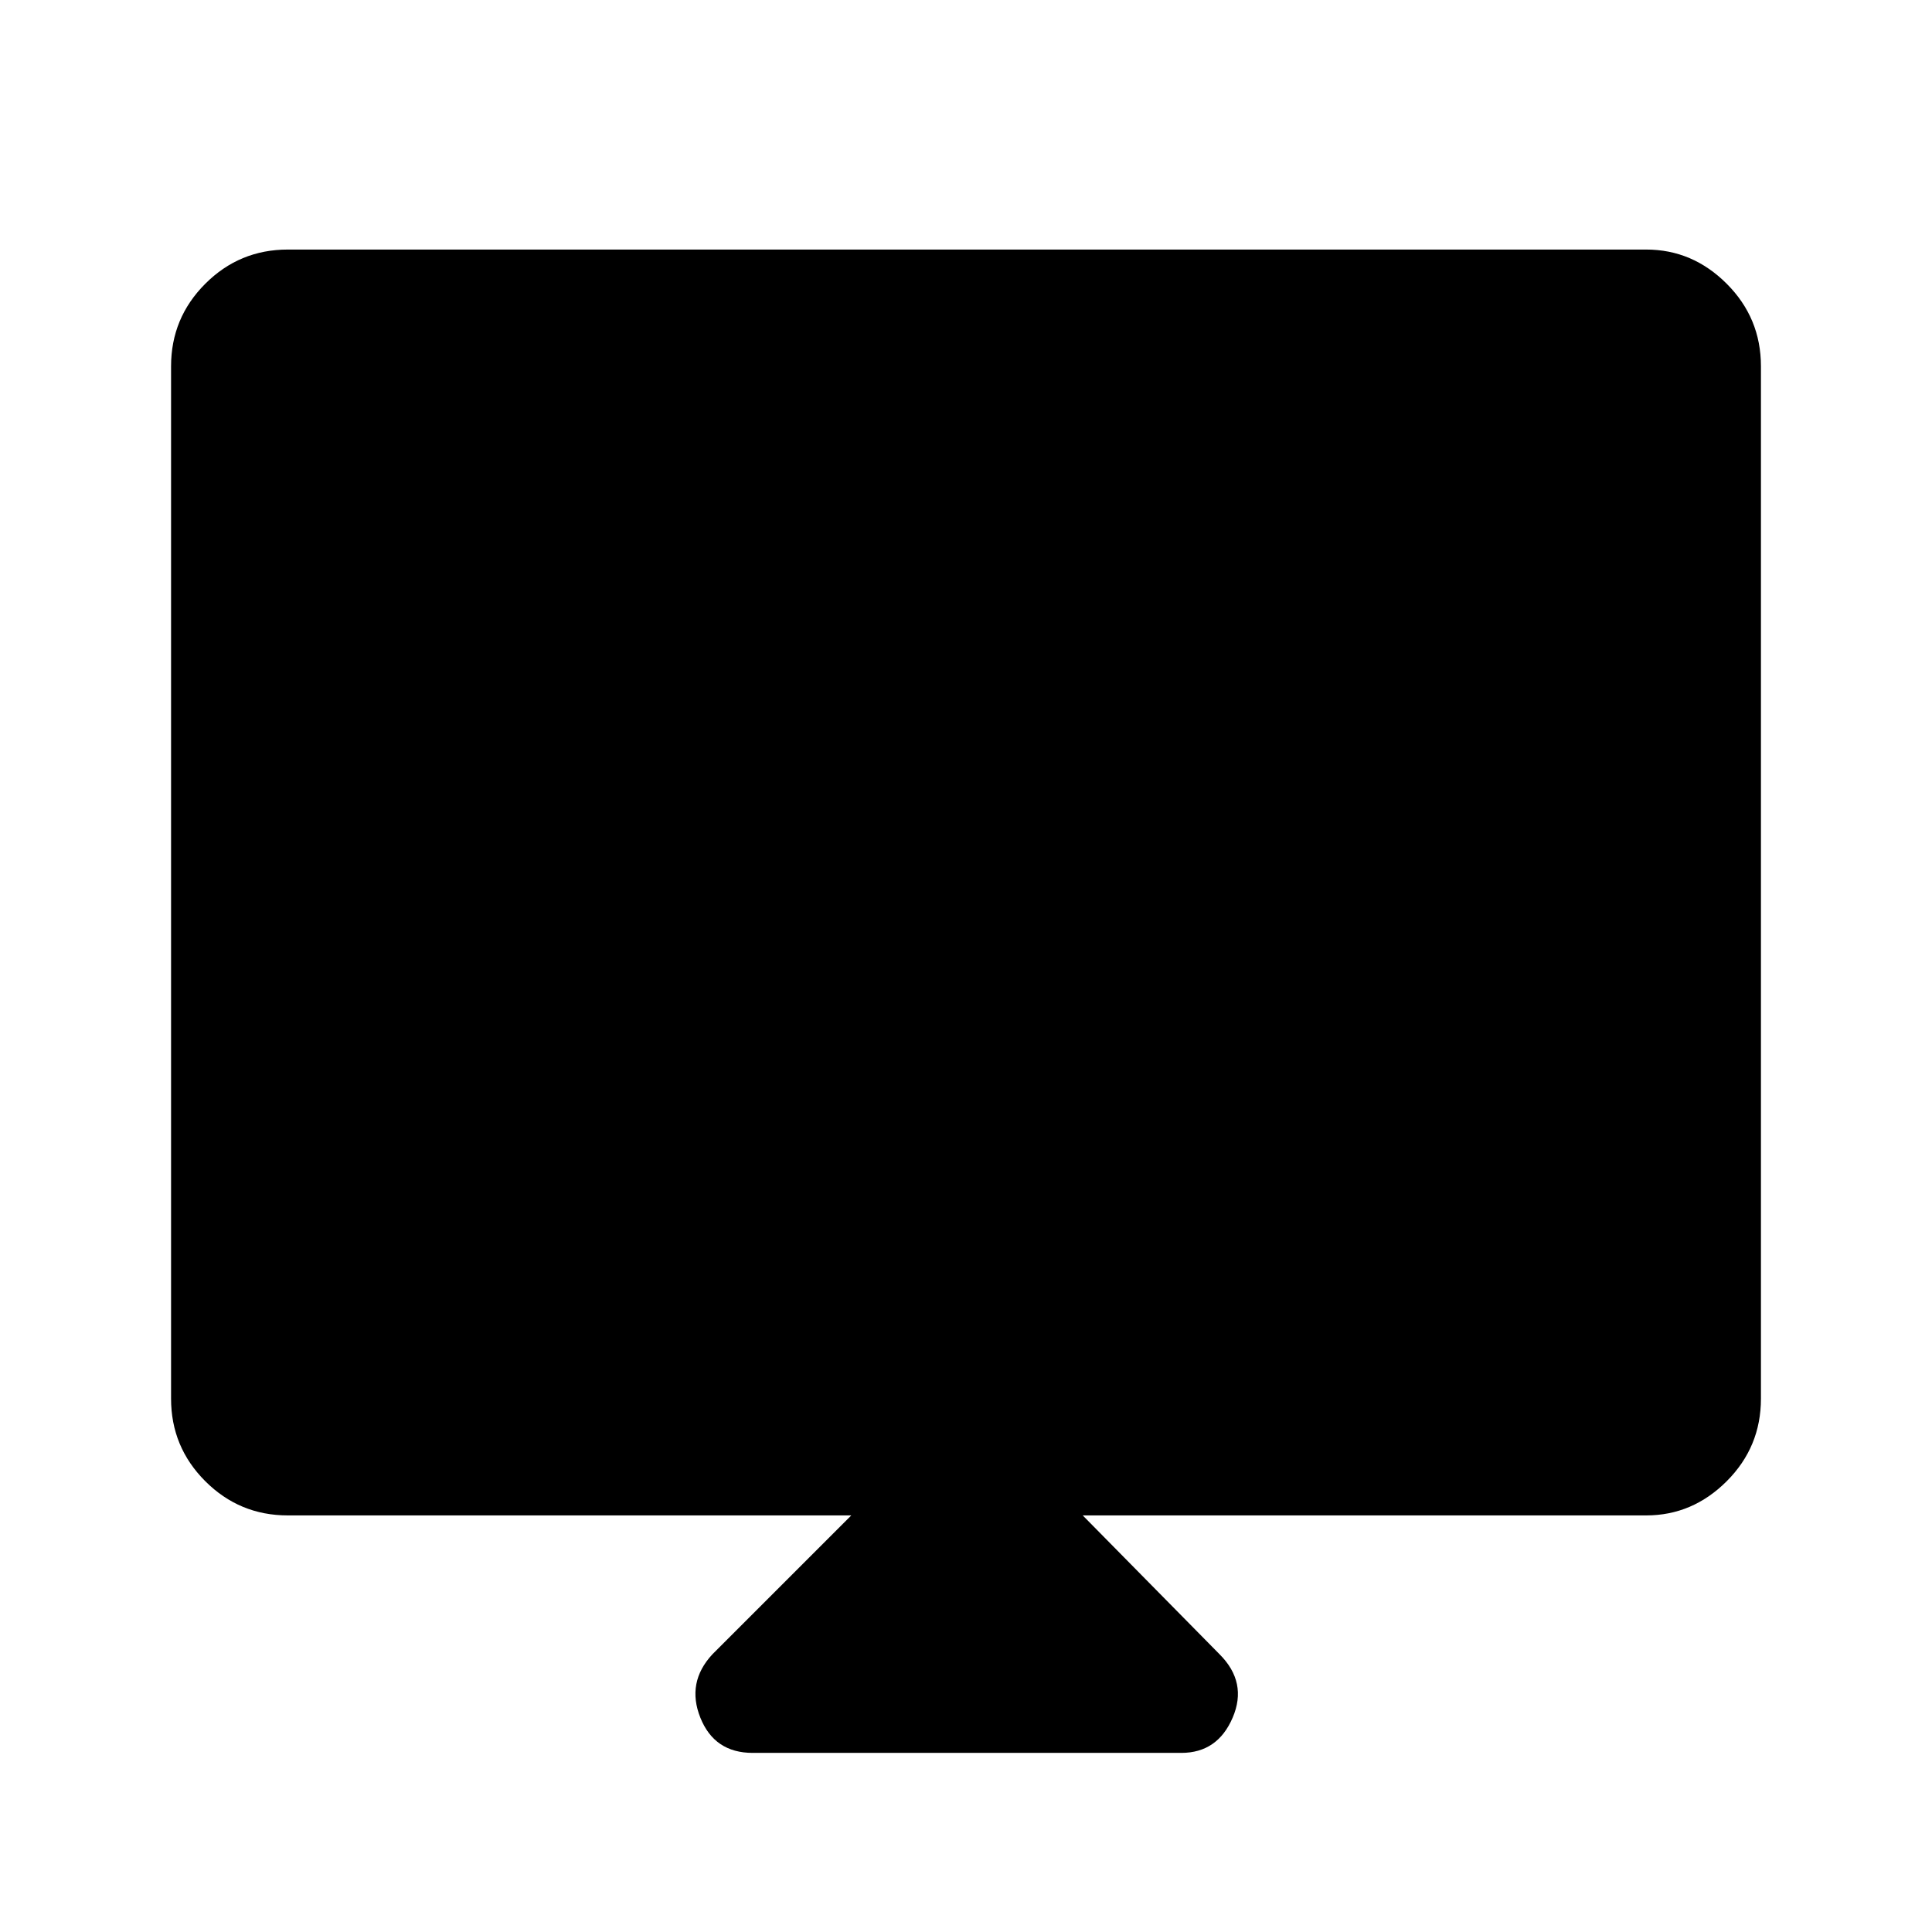 <svg xmlns="http://www.w3.org/2000/svg" height="48" width="48"><path d="M18.7 43.55Q17.75 43.55 17.4 42.675Q17.05 41.8 17.7 41.1L21.15 37.65H7.15Q5.95 37.65 5.1 36.8Q4.25 35.95 4.25 34.75V9.1Q4.25 7.9 5.1 7.05Q5.95 6.2 7.15 6.2H40.9Q42.05 6.2 42.9 7.05Q43.75 7.9 43.75 9.1V34.75Q43.75 35.95 42.9 36.8Q42.05 37.65 40.9 37.65H26.9L30.3 41.1Q31 41.8 30.625 42.675Q30.25 43.55 29.35 43.55ZM7.15 30.15H40.9V9.1Q40.9 9.1 40.9 9.1Q40.9 9.1 40.9 9.1H7.15Q7.15 9.1 7.15 9.1Q7.15 9.1 7.15 9.1ZM7.15 30.15V9.1Q7.15 9.1 7.15 9.1Q7.15 9.1 7.15 9.1H40.9Q40.9 9.1 40.9 9.1Q40.9 9.1 40.9 9.1V30.15Z"/></svg>